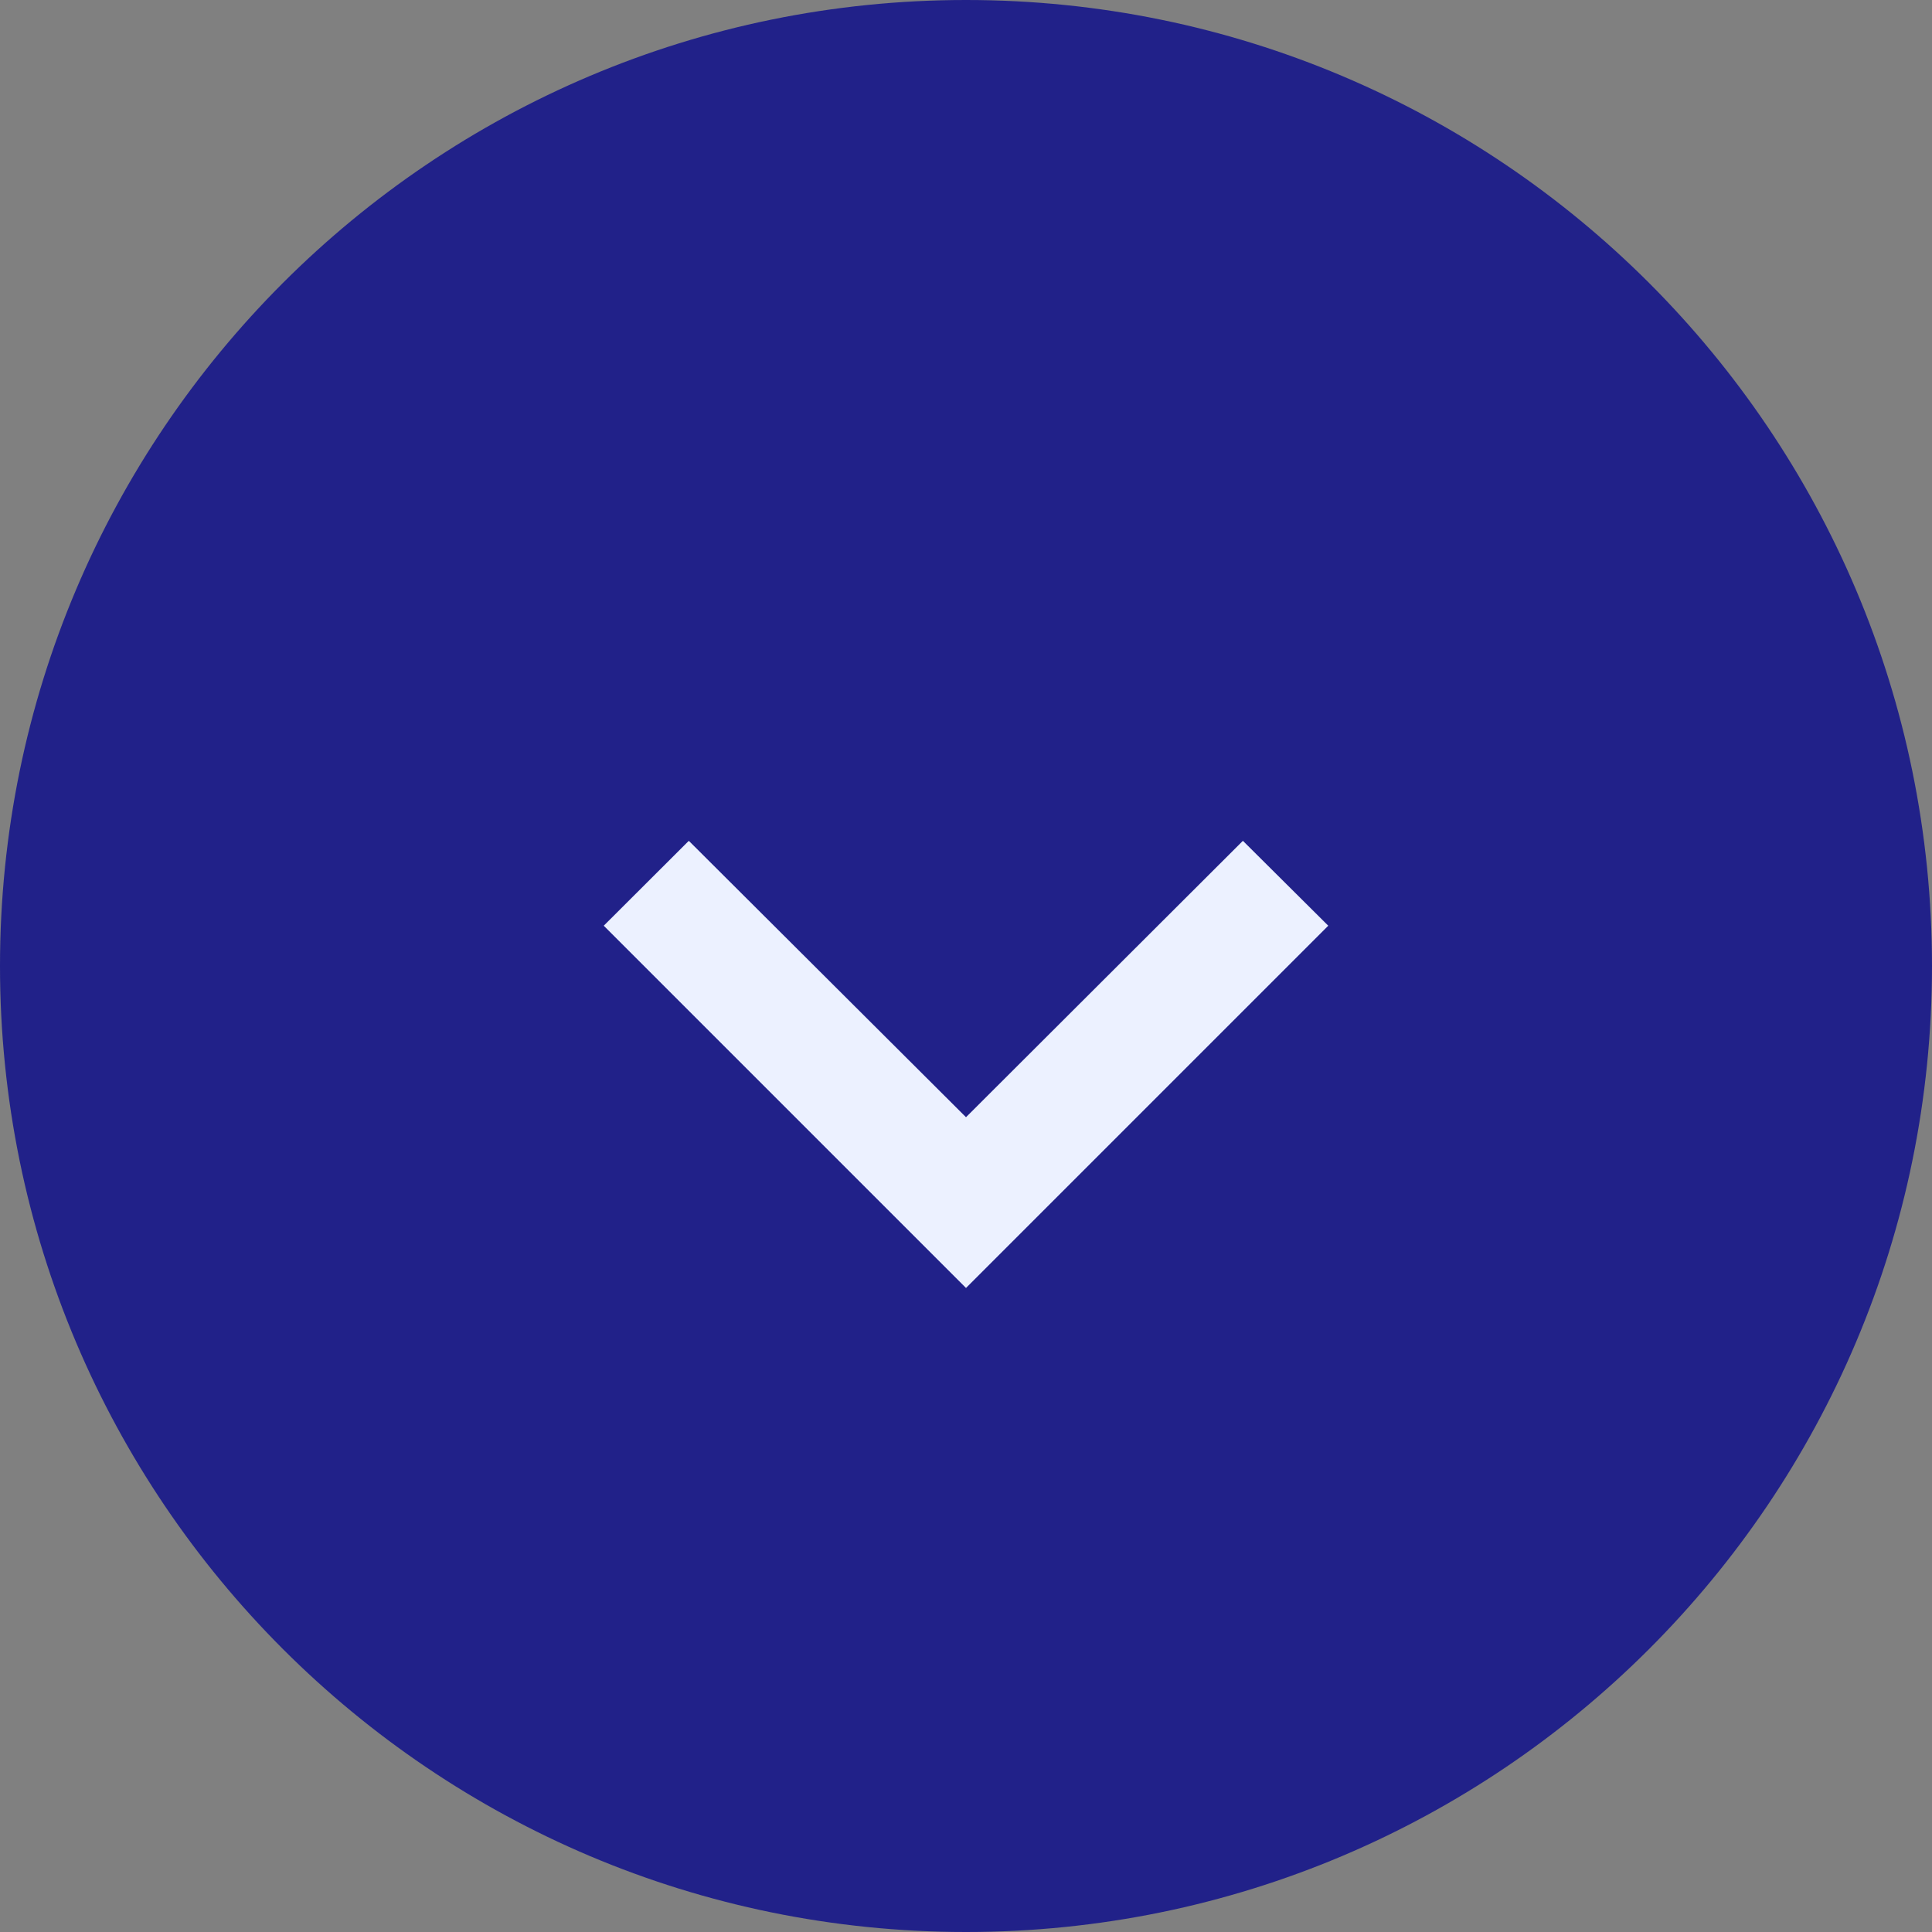 <svg width="34" height="34" viewBox="0 0 34 34" fill="none" xmlns="http://www.w3.org/2000/svg">
<rect x="0" y="0" width="34" height="34" fill="#808080" stroke="none"/>
<path d="M17 1.48619e-06C7.611 2.30699e-06 -2.30699e-06 7.611 -1.48619e-06 17C-6.65389e-07 26.389 7.611 34 17 34C26.389 34 34 26.389 34 17C34 7.611 26.389 6.65389e-07 17 1.48619e-06Z" fill="#212189"/>
<path d="M21.873 14.797L17 19.661L12.122 14.797L10.625 16.291L17 22.666L23.375 16.291L21.873 14.797Z" fill="#ECF1FF"/>
</svg>
